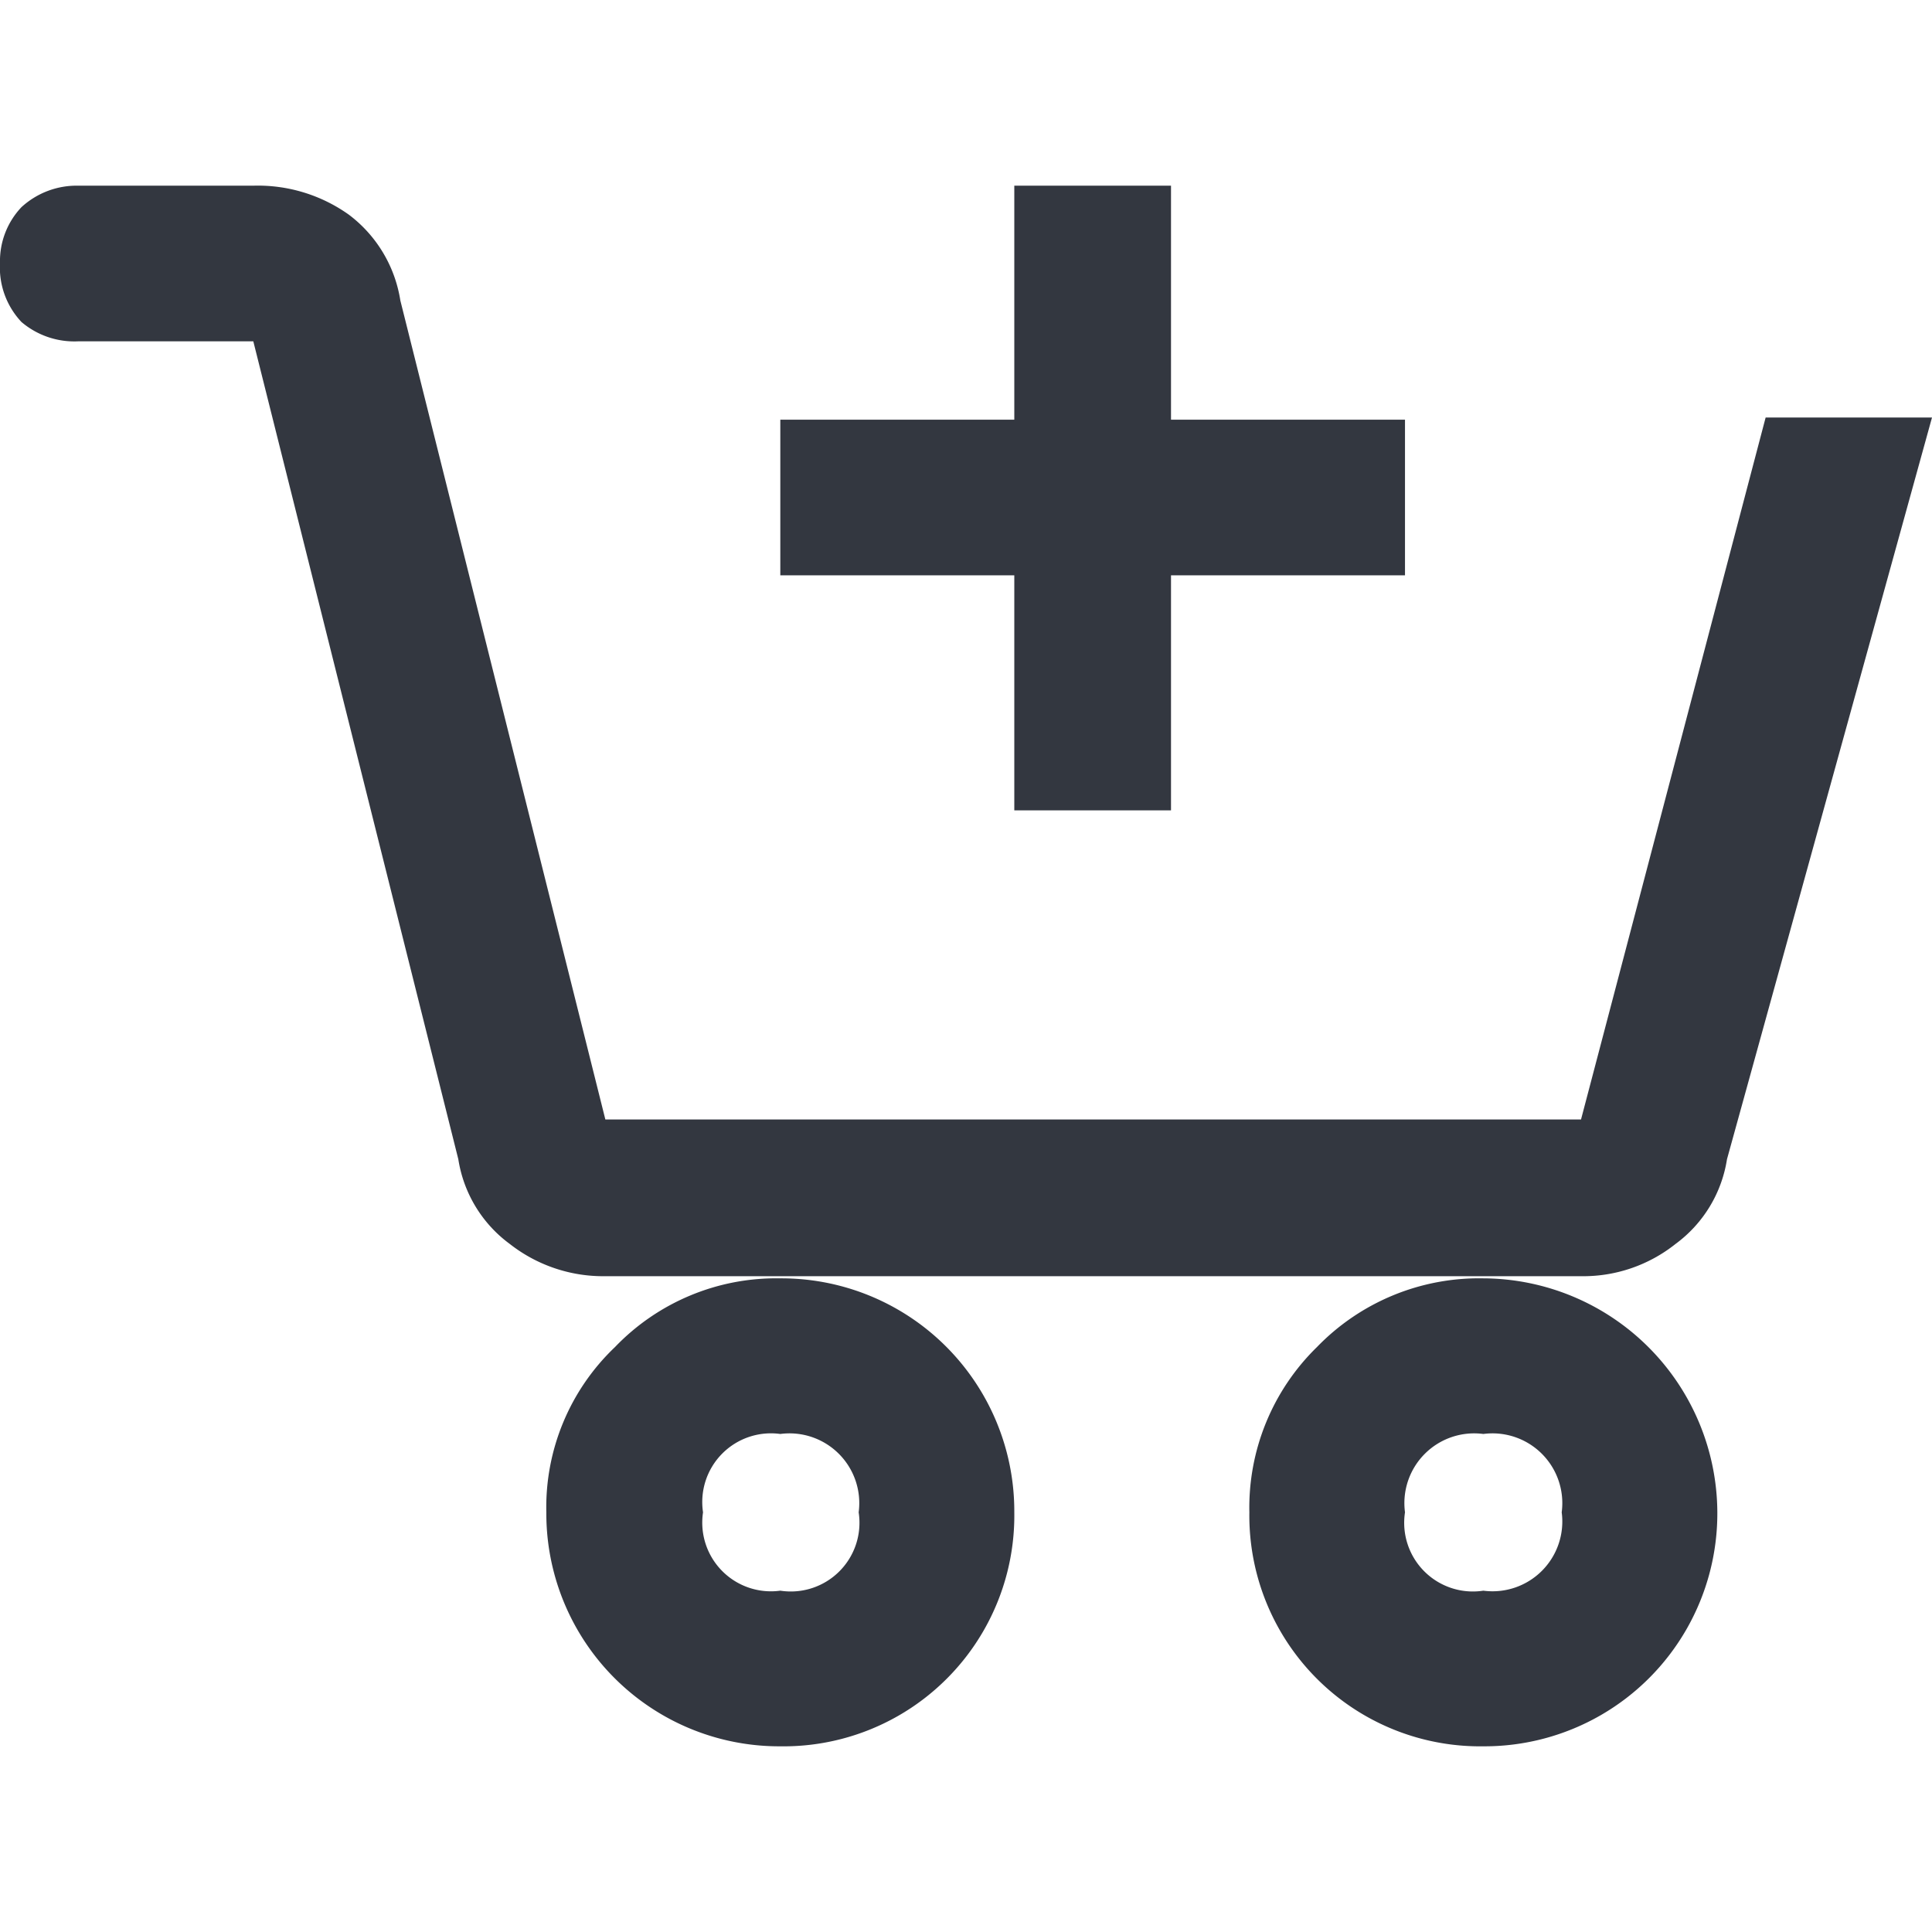 <svg xmlns="http://www.w3.org/2000/svg" viewBox="0 0 18 18"><defs><style>.a{fill:#333740;}</style></defs><title>MOS icons NEW</title><path class="a" d="M.73,1.73H2.36A1.46,1.46,0,0,1,3.25,2a1.24,1.24,0,0,1,.48.8l1.91,7.63h9.09l1.72-6.54H18l-1.91,6.91a1.21,1.21,0,0,1-.48.79,1.38,1.38,0,0,1-.88.3H5.64a1.41,1.41,0,0,1-.89-.3,1.21,1.21,0,0,1-.48-.79L2.36,3.18H.73A.76.76,0,0,1,.2,3,.74.74,0,0,1,0,2.45a.73.73,0,0,1,.2-.52A.76.76,0,0,1,.73,1.73Zm5,10.82a2.08,2.08,0,0,1,1.54-.64,2.17,2.17,0,0,1,2.18,2.18,2.15,2.15,0,0,1-2.18,2.18,2.17,2.17,0,0,1-2.18-2.18A2.06,2.06,0,0,1,5.73,12.55ZM8,14.09a.65.65,0,0,0-.73-.73.64.64,0,0,0-.72.73.64.64,0,0,0,.72.73A.64.64,0,0,0,8,14.09ZM9.45,1.73h1.46V3.91h2.18V5.36H10.91V7.55H9.45V5.36H7.27V3.91H9.45Zm2.82,10.82a2.1,2.1,0,0,1,1.55-.64A2.19,2.19,0,0,1,16,14.09a2.17,2.17,0,0,1-2.18,2.18,2.15,2.15,0,0,1-2.18-2.18A2.09,2.09,0,0,1,12.27,12.55Zm2.28,1.54a.65.65,0,0,0-.73-.73.65.65,0,0,0-.73.73.64.64,0,0,0,.73.73A.65.65,0,0,0,14.55,14.09Z"/></svg>